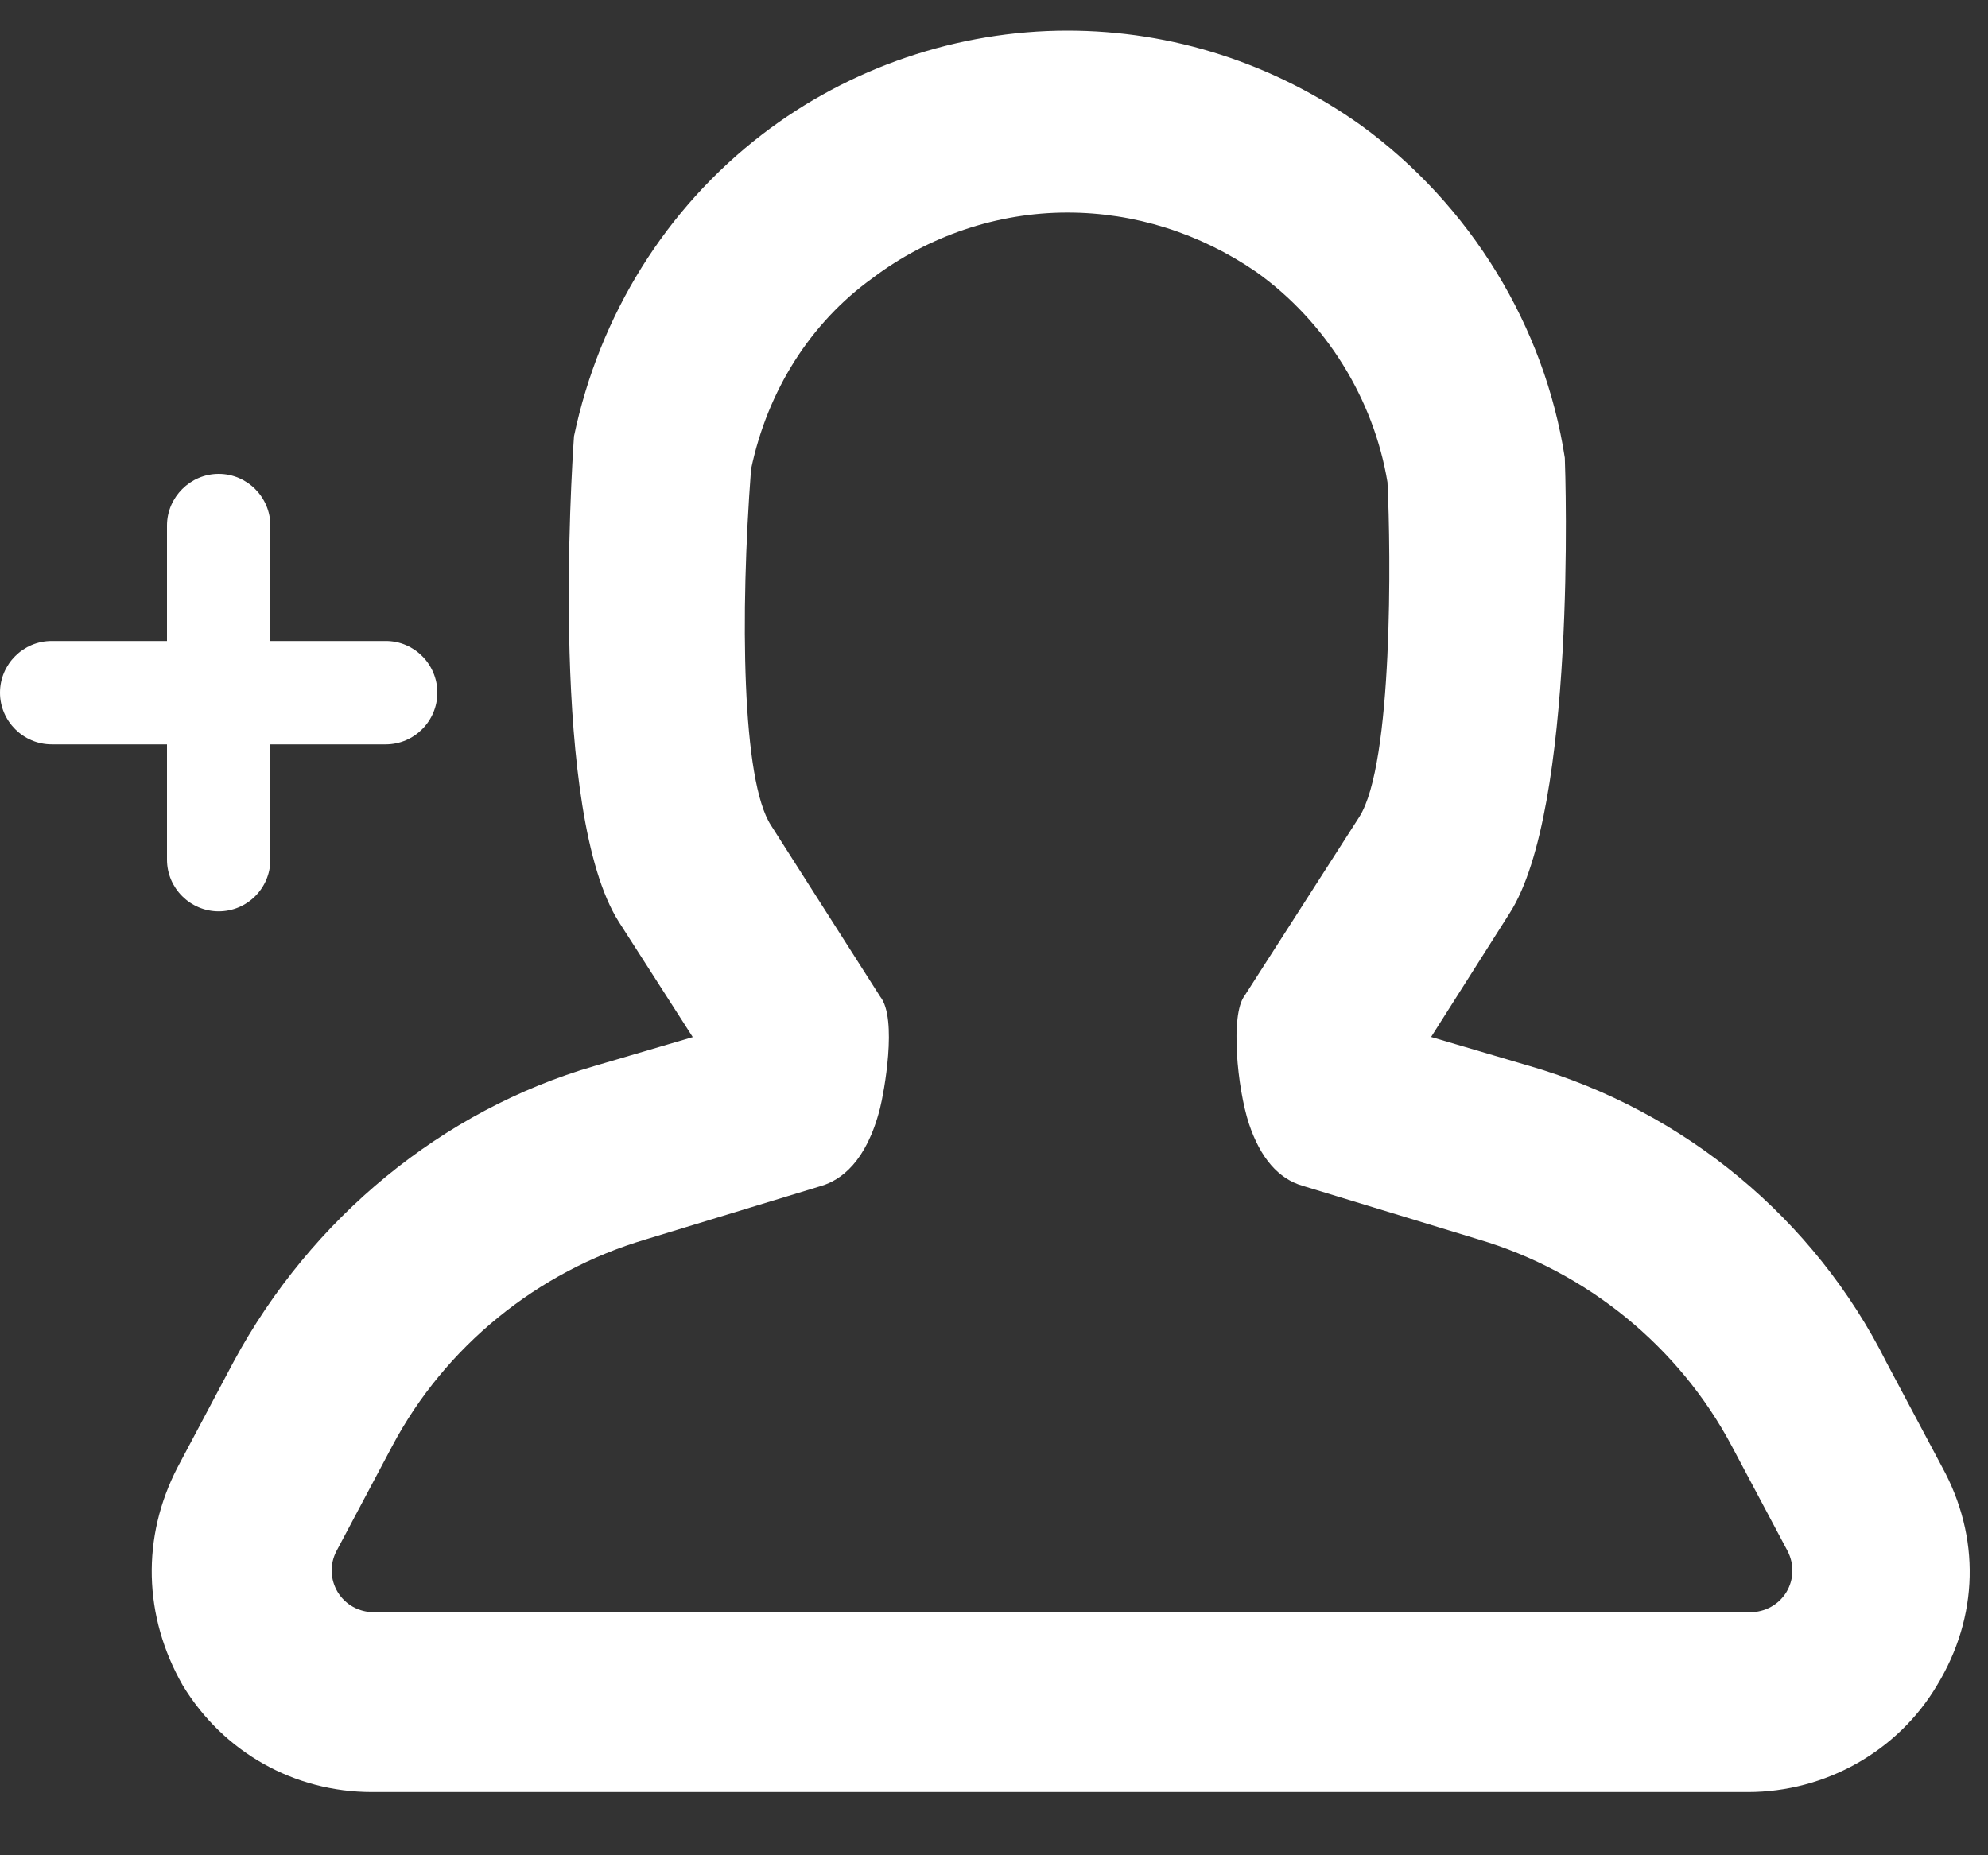 <?xml version="1.0" encoding="UTF-8" standalone="no"?>
<svg width="15px" height="14px" viewBox="0 0 15 14" version="1.1" xmlns="http://www.w3.org/2000/svg" xmlns:xlink="http://www.w3.org/1999/xlink">
    <rect x="0" y="0" width="15" height="14" fill="#333333" stroke="none"/>
    <!-- Generator: Sketch 41.2 (35397) - http://www.bohemiancoding.com/sketch -->
    <title>add</title>
    <desc>Created with Sketch.</desc>
    <defs></defs>
    <g id="all-chat-files" stroke="none" stroke-width="1" fill="none" fill-rule="evenodd">
        <g id="Artboard" transform="translate(-92, -62)" fill="#FFFFFF">
            <g id="add" transform="translate(92, 62)">
                <path d="M6.197,8.949 C6.342,8.906 6.537,8.77 6.64,8.363 C6.668,8.254 6.775,7.686 6.641,7.52 L5.818,6.229 C5.597,5.893 5.584,4.634 5.667,3.54 C5.792,2.945 6.117,2.434 6.583,2.099 C7.004,1.78 7.527,1.604 8.054,1.604 C8.56,1.604 9.054,1.76 9.48,2.053 C10.005,2.428 10.365,3.011 10.469,3.639 C10.495,4.167 10.512,5.764 10.256,6.165 L9.39,7.515 C9.282,7.658 9.335,8.21 9.424,8.481 C9.51,8.738 9.646,8.895 9.828,8.948 L11.157,9.353 C11.973,9.595 12.669,10.163 13.066,10.911 L13.487,11.703 C13.539,11.803 13.536,11.919 13.479,12.014 C13.421,12.109 13.318,12.166 13.204,12.166 L2.823,12.166 C2.708,12.166 2.606,12.109 2.548,12.014 C2.491,11.919 2.487,11.803 2.539,11.704 L2.96,10.911 C3.357,10.163 4.053,9.595 4.871,9.353 L6.197,8.949 Z M14.653,11.069 L14.234,10.281 C13.693,9.199 12.711,8.384 11.541,8.044 L10.798,7.825 L11.39,6.892 C11.895,6.108 11.812,3.575 11.807,3.455 C11.655,2.462 11.096,1.548 10.271,0.947 C9.612,0.478 8.845,0.231 8.054,0.231 C7.227,0.231 6.408,0.509 5.75,1.015 C5.027,1.571 4.524,2.374 4.331,3.292 C4.311,3.581 4.149,6.135 4.669,6.956 L5.227,7.826 L4.486,8.044 C3.341,8.376 2.348,9.19 1.762,10.277 L1.34,11.072 C1.067,11.598 1.081,12.197 1.379,12.718 C1.685,13.222 2.219,13.523 2.807,13.523 L13.188,13.523 C13.774,13.523 14.321,13.214 14.615,12.718 C14.931,12.199 14.944,11.598 14.653,11.069 L14.653,11.069 Z" id="Fill-1"></path>
                <path d="M2.911,4.837 L2.04,4.837 L2.04,3.966 C2.04,3.752 1.865,3.576 1.65,3.576 C1.436,3.576 1.26,3.752 1.26,3.966 L1.26,4.837 L0.39,4.837 C0.175,4.837 0,5.012 0,5.227 C0,5.441 0.175,5.617 0.39,5.617 L1.26,5.617 L1.26,6.487 C1.26,6.702 1.436,6.877 1.65,6.877 C1.865,6.877 2.04,6.702 2.04,6.487 L2.04,5.617 L2.911,5.617 C3.125,5.617 3.3,5.441 3.3,5.227 C3.3,5.012 3.125,4.837 2.911,4.837" id="Fill-4"></path>
            </g>
        </g>
    </g>
</svg>